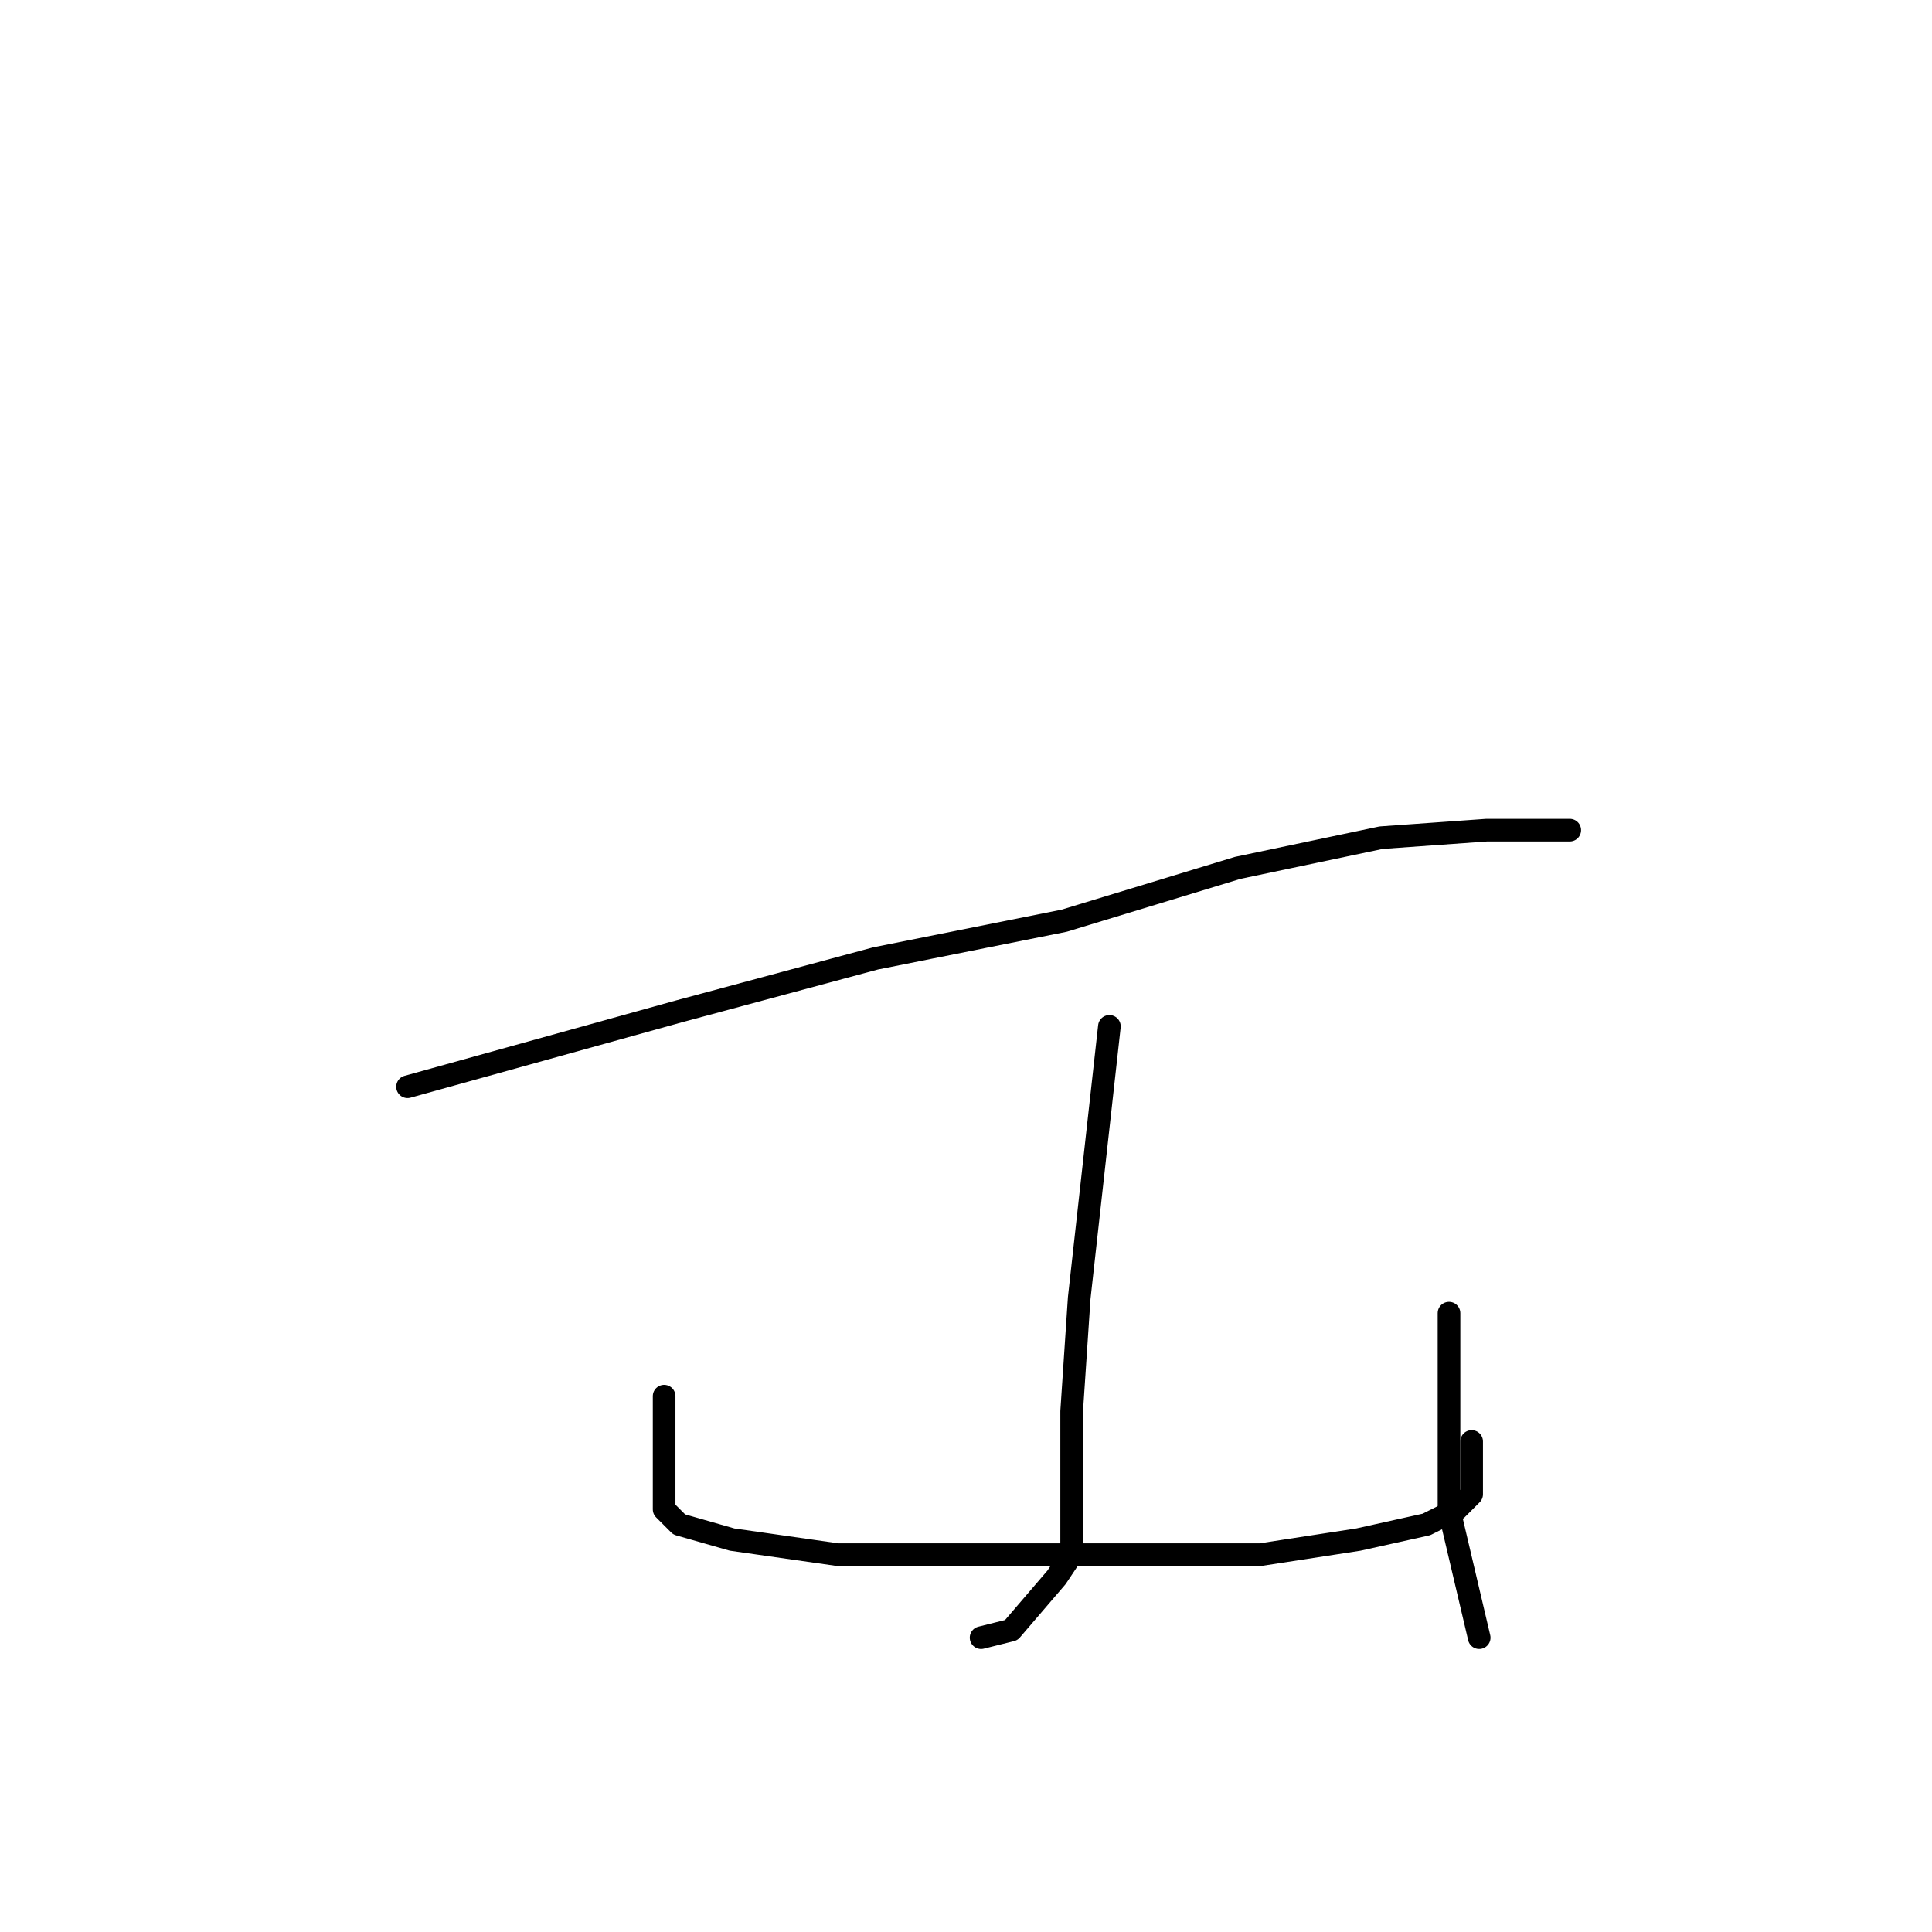 <?xml version="1.0" standalone="no"?>
    <svg width="256" height="256" xmlns="http://www.w3.org/2000/svg" version="1.1">
    <polyline stroke="black" stroke-width="3" stroke-linecap="round" fill="transparent" stroke-linejoin="round" points="54 144 72 139 90 134 116 127 141 122 164 115 183 111 197 110 208 110 208 110 " />
        <polyline stroke="black" stroke-width="3" stroke-linecap="round" fill="transparent" stroke-linejoin="round" points="147 136 145 154 143 172 142 187 142 198 142 206 140 209 134 216 130 217 130 217 " />
        <polyline stroke="black" stroke-width="3" stroke-linecap="round" fill="transparent" stroke-linejoin="round" points="88 185 88 188 88 191 88 196 88 198 88 200 90 202 97 204 111 206 130 206 149 206 167 206 180 204 189 202 193 200 195 198 195 194 195 191 195 191 " />
        <polyline stroke="black" stroke-width="3" stroke-linecap="round" fill="transparent" stroke-linejoin="round" points="192 174 192 179 192 184 192 200 196 217 196 217 " />
        </svg>